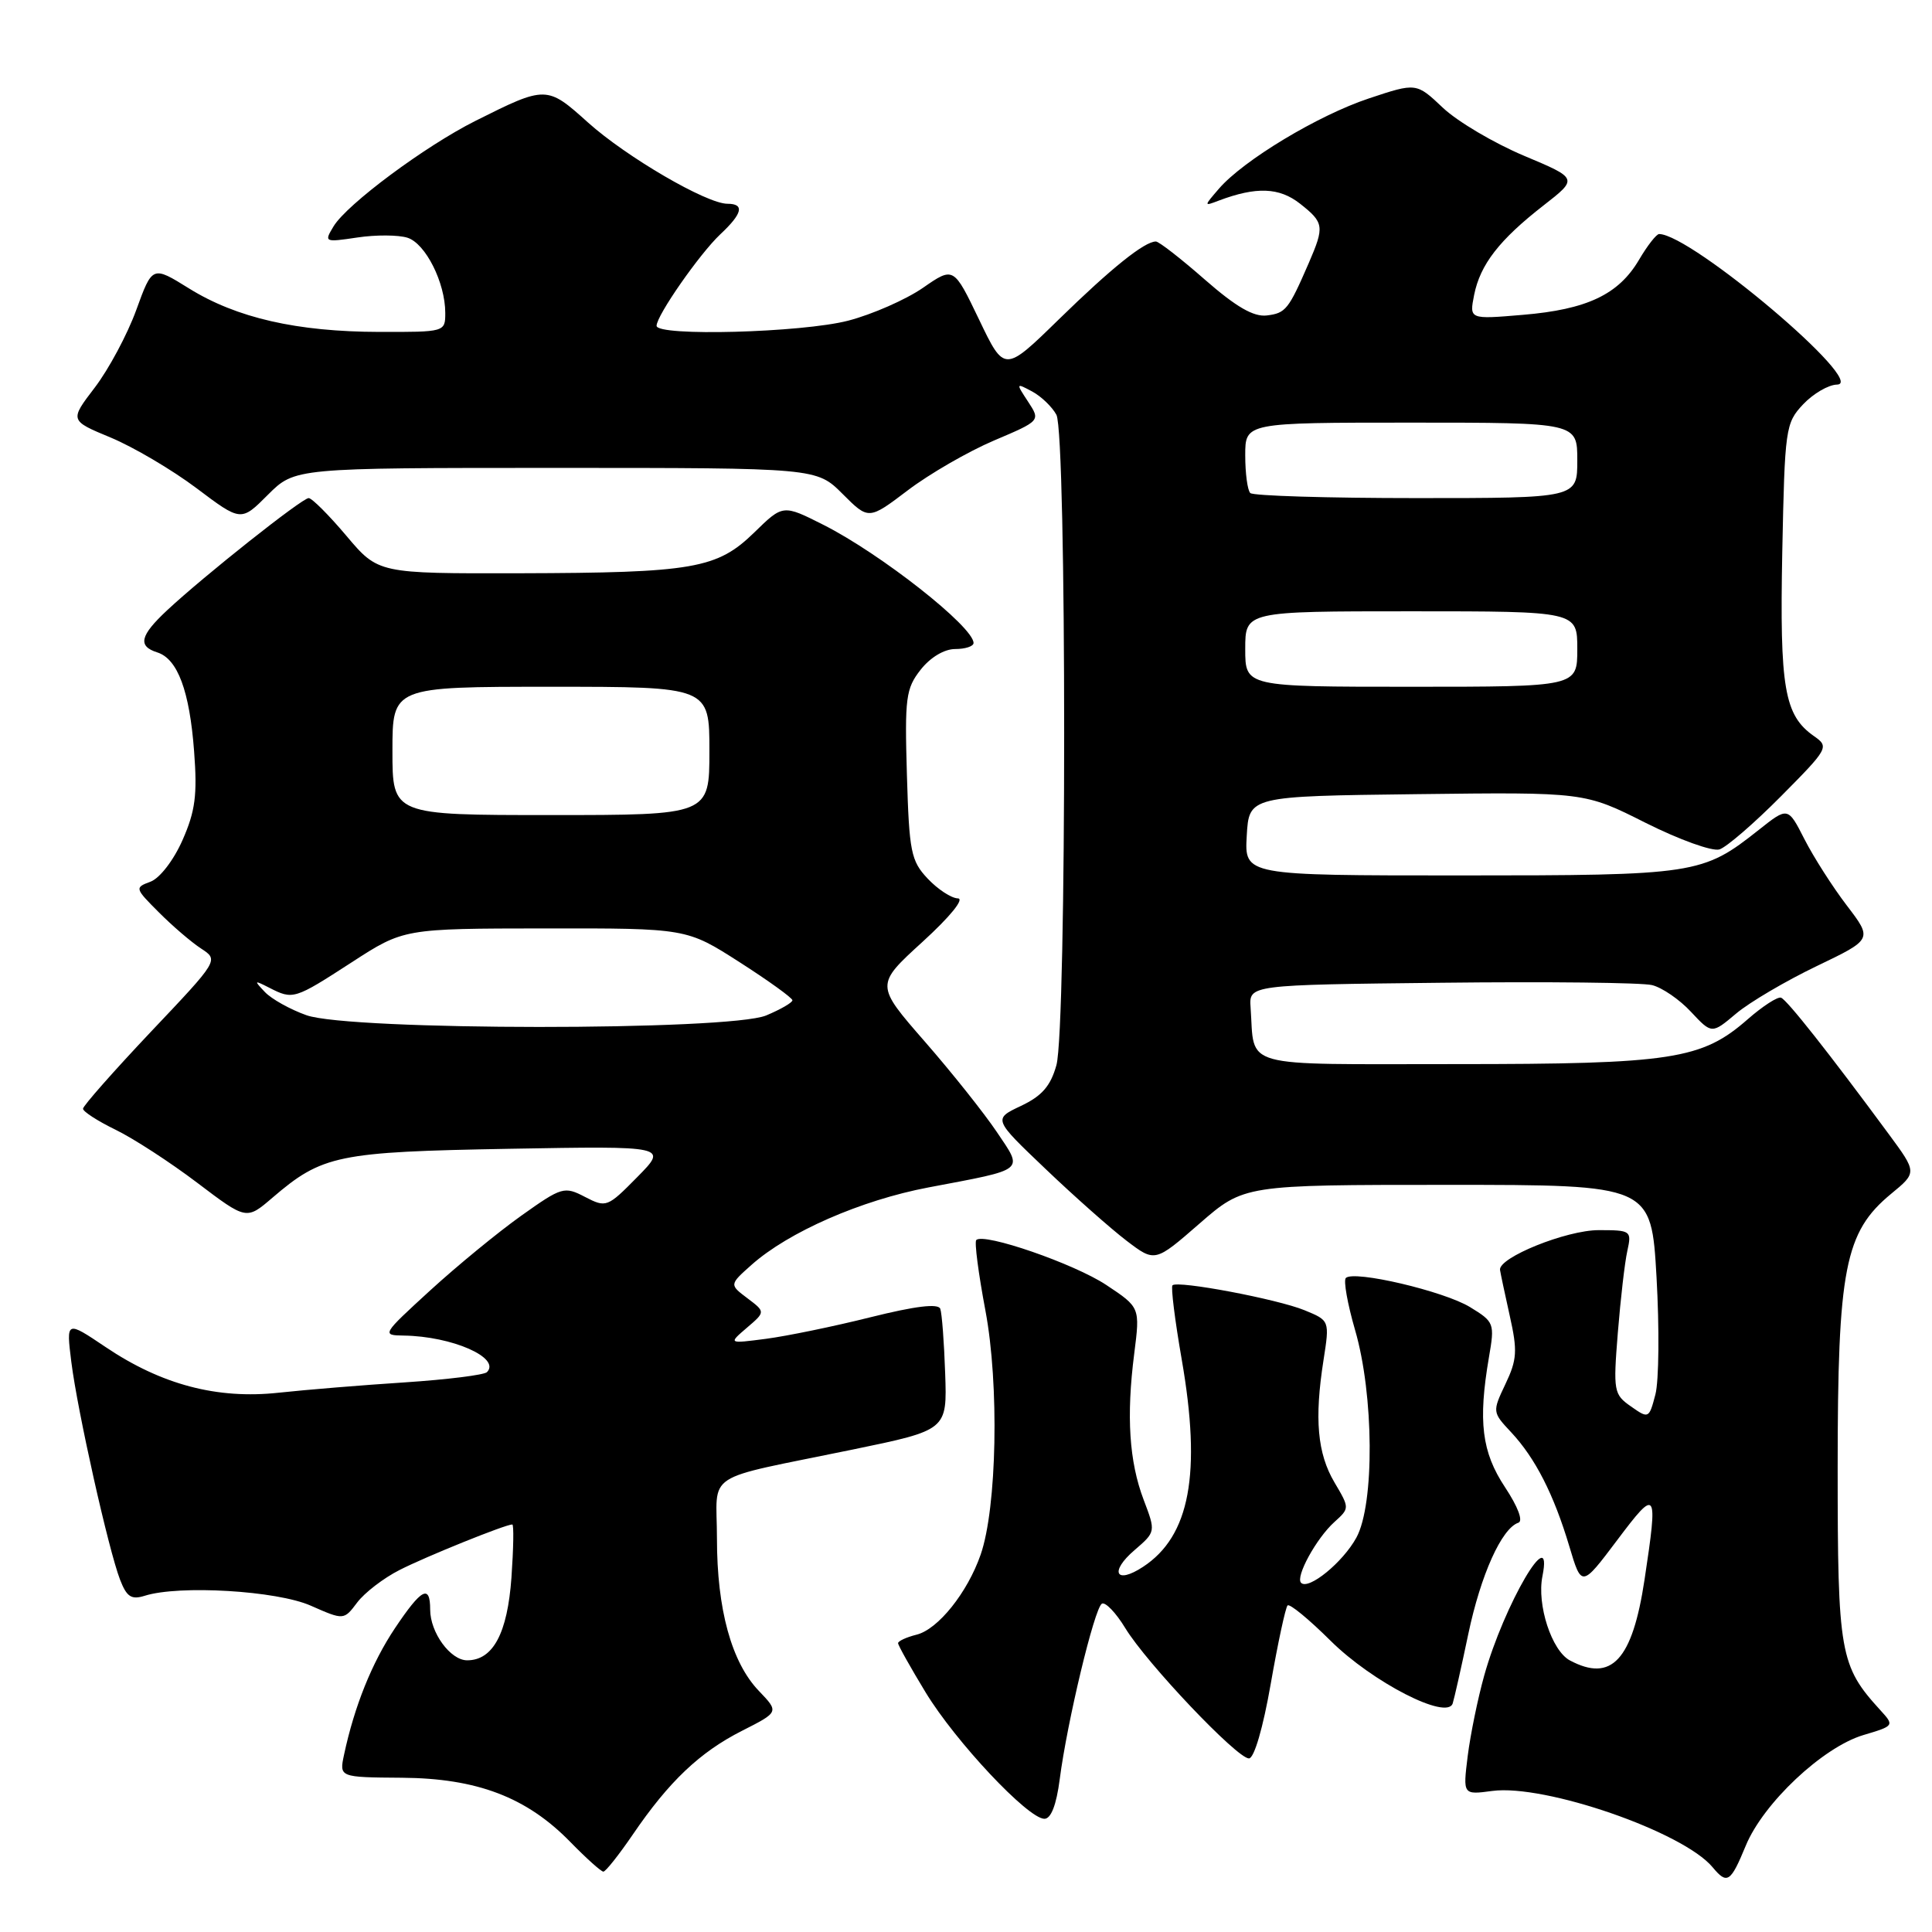 <?xml version="1.0" encoding="UTF-8" standalone="no"?>
<!DOCTYPE svg PUBLIC "-//W3C//DTD SVG 1.1//EN" "http://www.w3.org/Graphics/SVG/1.1/DTD/svg11.dtd" >
<svg xmlns="http://www.w3.org/2000/svg" xmlns:xlink="http://www.w3.org/1999/xlink" version="1.1" viewBox="0 0 256 256">
 <g >
 <path fill="currentColor"
d=" M 231.32 244.57 C 233.64 238.93 241.51 231.53 246.89 229.91 C 251.02 228.68 251.03 228.66 249.14 226.59 C 243.79 220.73 243.50 219.07 243.50 194.50 C 243.50 168.08 244.44 163.26 250.58 158.19 C 254.02 155.36 254.02 155.36 250.26 150.26 C 242.38 139.57 236.79 132.49 236.00 132.20 C 235.56 132.03 233.58 133.31 231.60 135.04 C 225.51 140.39 221.57 141.00 192.86 141.00 C 163.90 141.00 166.29 141.66 165.71 133.50 C 165.50 130.50 165.50 130.50 191.00 130.22 C 205.03 130.06 217.58 130.20 218.90 130.53 C 220.22 130.85 222.55 132.44 224.06 134.07 C 226.82 137.02 226.82 137.02 230.05 134.30 C 231.83 132.80 236.63 129.98 240.71 128.02 C 248.13 124.46 248.13 124.46 244.71 119.98 C 242.83 117.52 240.31 113.57 239.10 111.20 C 236.91 106.90 236.91 106.90 233.04 109.97 C 225.59 115.87 224.71 116.00 193.48 116.00 C 164.90 116.00 164.90 116.00 165.20 110.75 C 165.50 105.50 165.50 105.50 187.73 105.23 C 209.97 104.96 209.97 104.96 218.05 109.03 C 222.50 111.26 226.90 112.85 227.84 112.55 C 228.78 112.25 232.45 109.08 236.00 105.50 C 242.29 99.16 242.39 98.96 240.36 97.54 C 236.43 94.78 235.81 91.20 236.16 73.16 C 236.49 56.76 236.59 56.06 238.92 53.58 C 240.26 52.16 242.28 50.98 243.42 50.96 C 247.55 50.87 224.14 31.07 219.85 31.01 C 219.49 31.00 218.28 32.55 217.17 34.44 C 214.46 39.03 210.28 41.01 201.77 41.72 C 194.69 42.32 194.69 42.32 195.33 39.08 C 196.14 35.04 198.67 31.78 204.54 27.21 C 209.11 23.65 209.11 23.65 201.92 20.63 C 197.96 18.96 193.13 16.11 191.19 14.28 C 187.67 10.95 187.67 10.95 181.39 13.04 C 174.65 15.28 164.75 21.24 161.50 25.02 C 159.50 27.34 159.50 27.34 161.50 26.58 C 166.46 24.71 169.51 24.83 172.25 26.98 C 175.45 29.50 175.52 29.99 173.42 34.85 C 170.73 41.04 170.37 41.49 167.86 41.80 C 166.11 42.01 163.79 40.67 159.65 37.05 C 156.48 34.27 153.56 32.00 153.16 32.00 C 151.65 32.00 147.24 35.54 140.30 42.32 C 133.09 49.36 133.09 49.36 129.73 42.34 C 126.36 35.32 126.36 35.32 122.28 38.15 C 120.03 39.70 115.58 41.66 112.39 42.49 C 106.26 44.08 87.00 44.60 87.00 43.17 C 87.00 41.81 92.70 33.63 95.44 31.05 C 98.39 28.29 98.69 27.00 96.39 27.00 C 93.63 27.00 83.00 20.80 77.91 16.23 C 72.47 11.33 72.35 11.33 62.99 16.02 C 56.32 19.37 45.98 27.05 44.20 29.99 C 42.93 32.09 42.99 32.12 47.35 31.47 C 49.80 31.10 52.79 31.12 53.99 31.50 C 56.39 32.26 59.00 37.46 59.00 41.47 C 59.00 43.99 58.95 44.00 50.25 43.98 C 39.36 43.96 31.34 42.13 25.05 38.22 C 20.19 35.20 20.19 35.20 18.05 41.09 C 16.87 44.33 14.40 48.94 12.56 51.35 C 9.22 55.72 9.22 55.72 14.67 57.98 C 17.67 59.23 22.78 62.24 26.03 64.68 C 31.94 69.13 31.94 69.13 35.50 65.56 C 39.07 62.00 39.07 62.00 73.63 62.00 C 108.20 62.00 108.20 62.00 111.65 65.45 C 115.10 68.90 115.10 68.90 120.30 64.96 C 123.16 62.79 128.29 59.83 131.69 58.38 C 137.88 55.75 137.88 55.75 136.23 53.23 C 134.60 50.75 134.61 50.72 136.76 51.87 C 137.97 52.52 139.41 53.91 139.98 54.96 C 141.35 57.52 141.35 136.20 139.98 141.14 C 139.21 143.90 138.07 145.22 135.28 146.54 C 131.60 148.28 131.60 148.28 138.55 154.90 C 142.37 158.55 147.20 162.82 149.27 164.40 C 153.04 167.27 153.04 167.27 158.94 162.13 C 164.84 157.00 164.84 157.00 191.82 157.00 C 218.80 157.00 218.80 157.00 219.50 169.25 C 219.88 175.99 219.82 182.97 219.35 184.77 C 218.51 187.98 218.45 188.01 216.11 186.36 C 213.83 184.77 213.75 184.35 214.37 176.60 C 214.73 172.14 215.29 167.26 215.63 165.75 C 216.22 163.07 216.11 163.00 211.83 163.00 C 207.56 163.00 198.55 166.63 198.76 168.27 C 198.82 168.69 199.40 171.43 200.05 174.35 C 201.09 178.98 201.02 180.16 199.48 183.39 C 197.73 187.08 197.74 187.12 200.25 189.80 C 203.44 193.22 205.89 198.02 207.95 204.92 C 209.57 210.34 209.57 210.34 214.29 204.07 C 219.55 197.07 219.72 197.33 217.91 209.31 C 216.30 219.98 213.54 222.96 208.01 220.01 C 205.61 218.72 203.62 212.64 204.38 208.86 C 205.87 201.38 199.28 212.64 196.66 222.04 C 195.82 225.04 194.84 229.82 194.48 232.67 C 193.84 237.83 193.84 237.83 197.73 237.31 C 204.69 236.38 223.04 242.73 226.93 247.42 C 228.86 249.74 229.31 249.44 231.32 244.57 Z  M 83.84 243.10 C 88.64 236.05 92.72 232.18 98.32 229.34 C 103.23 226.85 103.23 226.85 100.56 224.06 C 96.93 220.28 95.00 213.25 95.00 203.86 C 95.00 194.79 92.78 196.24 113.00 192.07 C 125.50 189.49 125.50 189.49 125.24 181.99 C 125.10 177.87 124.81 174.01 124.59 173.42 C 124.32 172.69 121.28 173.06 115.35 174.54 C 110.48 175.76 104.25 177.04 101.50 177.40 C 96.50 178.05 96.50 178.05 98.96 175.94 C 101.43 173.83 101.43 173.83 99.03 172.02 C 96.64 170.22 96.64 170.22 99.57 167.61 C 104.48 163.24 114.10 159.03 123.03 157.34 C 136.07 154.87 135.61 155.25 132.08 149.99 C 130.42 147.52 126.13 142.12 122.53 138.00 C 115.99 130.50 115.99 130.50 122.25 124.79 C 125.89 121.47 127.84 119.07 126.92 119.04 C 126.06 119.02 124.26 117.84 122.92 116.42 C 120.71 114.07 120.47 112.88 120.17 102.66 C 119.87 92.44 120.03 91.24 121.99 88.74 C 123.28 87.10 125.12 86.00 126.57 86.00 C 127.91 86.00 129.00 85.64 129.00 85.20 C 129.00 83.05 116.69 73.37 109.12 69.55 C 103.75 66.84 103.75 66.84 99.96 70.54 C 95.02 75.36 91.90 75.90 68.81 75.96 C 50.12 76.00 50.12 76.00 45.90 71.00 C 43.58 68.25 41.33 66.00 40.90 66.00 C 40.03 66.00 27.02 76.31 22.14 80.87 C 18.54 84.23 18.22 85.62 20.85 86.45 C 23.54 87.31 25.12 91.55 25.72 99.56 C 26.16 105.34 25.88 107.48 24.18 111.33 C 23.00 114.00 21.17 116.37 19.94 116.83 C 17.83 117.61 17.86 117.70 21.05 120.89 C 22.84 122.69 25.36 124.85 26.65 125.69 C 28.99 127.22 28.99 127.22 19.99 136.72 C 15.05 141.95 11.00 146.54 11.00 146.91 C 11.00 147.29 12.94 148.54 15.30 149.69 C 17.67 150.84 22.54 154.00 26.13 156.72 C 32.65 161.66 32.65 161.66 36.08 158.72 C 42.71 153.04 44.70 152.63 67.50 152.22 C 88.50 151.85 88.50 151.85 84.44 155.97 C 80.49 159.98 80.32 160.05 77.52 158.60 C 74.77 157.17 74.45 157.26 69.08 161.08 C 66.01 163.26 60.58 167.72 57.00 170.99 C 50.61 176.84 50.55 176.93 53.50 176.97 C 59.90 177.06 66.41 179.92 64.52 181.82 C 64.14 182.19 59.26 182.80 53.67 183.17 C 48.08 183.53 40.55 184.15 36.94 184.54 C 28.78 185.43 21.40 183.48 13.99 178.49 C 8.77 174.98 8.77 174.98 9.45 180.46 C 10.27 187.01 14.38 205.36 15.91 209.32 C 16.79 211.60 17.41 212.00 19.17 211.45 C 23.73 210.00 36.69 210.77 41.18 212.76 C 45.56 214.69 45.56 214.69 47.33 212.34 C 48.30 211.05 50.82 209.11 52.93 208.04 C 56.41 206.26 66.96 202.00 67.88 202.00 C 68.10 202.00 68.04 205.16 67.77 209.03 C 67.24 216.43 65.33 220.00 61.90 220.00 C 59.68 220.00 57.00 216.32 57.00 213.28 C 57.00 209.88 55.85 210.49 52.33 215.75 C 49.29 220.30 46.96 226.08 45.59 232.50 C 44.95 235.50 44.95 235.50 53.23 235.56 C 63.20 235.63 69.77 238.13 75.56 244.06 C 77.68 246.23 79.65 248.00 79.95 248.00 C 80.25 248.00 82.00 245.79 83.84 243.10 Z  M 140.42 235.75 C 141.39 228.21 145.01 213.11 146.00 212.50 C 146.45 212.22 147.86 213.68 149.11 215.74 C 151.94 220.39 163.91 233.00 165.49 233.00 C 166.18 233.00 167.36 228.96 168.38 223.11 C 169.33 217.67 170.34 213.00 170.61 212.73 C 170.88 212.45 173.44 214.56 176.30 217.40 C 181.83 222.89 191.75 227.99 192.49 225.71 C 192.70 225.05 193.64 220.90 194.56 216.50 C 196.21 208.67 198.98 202.51 201.19 201.77 C 201.85 201.55 201.14 199.66 199.42 197.06 C 196.34 192.41 195.84 188.35 197.29 179.86 C 198.07 175.35 198.00 175.16 194.79 173.20 C 191.35 171.09 179.39 168.28 178.33 169.34 C 178.00 169.67 178.55 172.77 179.55 176.22 C 182.06 184.81 182.15 199.31 179.73 203.74 C 177.94 207.02 173.39 210.73 172.40 209.73 C 171.62 208.95 174.43 203.82 176.82 201.67 C 178.84 199.84 178.84 199.84 176.82 196.42 C 174.56 192.59 174.15 188.02 175.37 180.24 C 176.19 174.98 176.19 174.98 172.85 173.61 C 169.24 172.13 156.03 169.64 155.36 170.31 C 155.13 170.53 155.68 174.94 156.58 180.11 C 159.22 195.28 157.67 203.55 151.45 207.62 C 147.84 209.99 146.97 208.28 150.33 205.40 C 153.15 202.97 153.15 202.97 151.54 198.73 C 149.62 193.67 149.23 187.67 150.29 179.37 C 151.07 173.24 151.07 173.24 146.58 170.26 C 142.34 167.45 130.36 163.31 129.36 164.31 C 129.10 164.56 129.65 168.76 130.57 173.64 C 132.42 183.45 132.10 199.79 129.94 206.00 C 128.19 211.03 124.30 215.89 121.46 216.60 C 120.10 216.94 119.00 217.45 119.00 217.73 C 119.00 218.01 120.64 220.94 122.65 224.25 C 126.62 230.78 136.22 241.00 138.39 241.00 C 139.27 241.00 139.98 239.15 140.42 235.75 Z  M 165.00 86.00 C 165.00 81.00 165.00 81.00 187.00 81.00 C 209.00 81.00 209.00 81.00 209.00 86.00 C 209.00 91.00 209.00 91.00 187.00 91.00 C 165.00 91.00 165.00 91.00 165.00 86.00 Z  M 165.67 65.33 C 165.30 64.97 165.00 62.72 165.00 60.33 C 165.00 56.00 165.00 56.00 187.00 56.00 C 209.00 56.00 209.00 56.00 209.00 61.00 C 209.00 66.00 209.00 66.00 187.67 66.00 C 175.93 66.00 166.03 65.70 165.67 65.33 Z  M 40.60 134.52 C 38.46 133.76 35.98 132.38 35.10 131.45 C 33.62 129.89 33.66 129.85 35.68 130.88 C 38.83 132.49 38.99 132.44 46.59 127.52 C 53.50 123.04 53.50 123.04 72.24 123.02 C 90.98 123.00 90.98 123.00 97.99 127.49 C 101.85 129.96 105.00 132.24 105.00 132.54 C 105.00 132.85 103.44 133.75 101.53 134.55 C 96.63 136.60 46.36 136.58 40.60 134.52 Z  M 52.00 99.50 C 52.00 91.00 52.00 91.00 73.00 91.00 C 94.00 91.00 94.00 91.00 94.00 99.50 C 94.00 108.00 94.00 108.00 73.00 108.00 C 52.00 108.00 52.00 108.00 52.00 99.50 Z "/>
</g>
</svg>